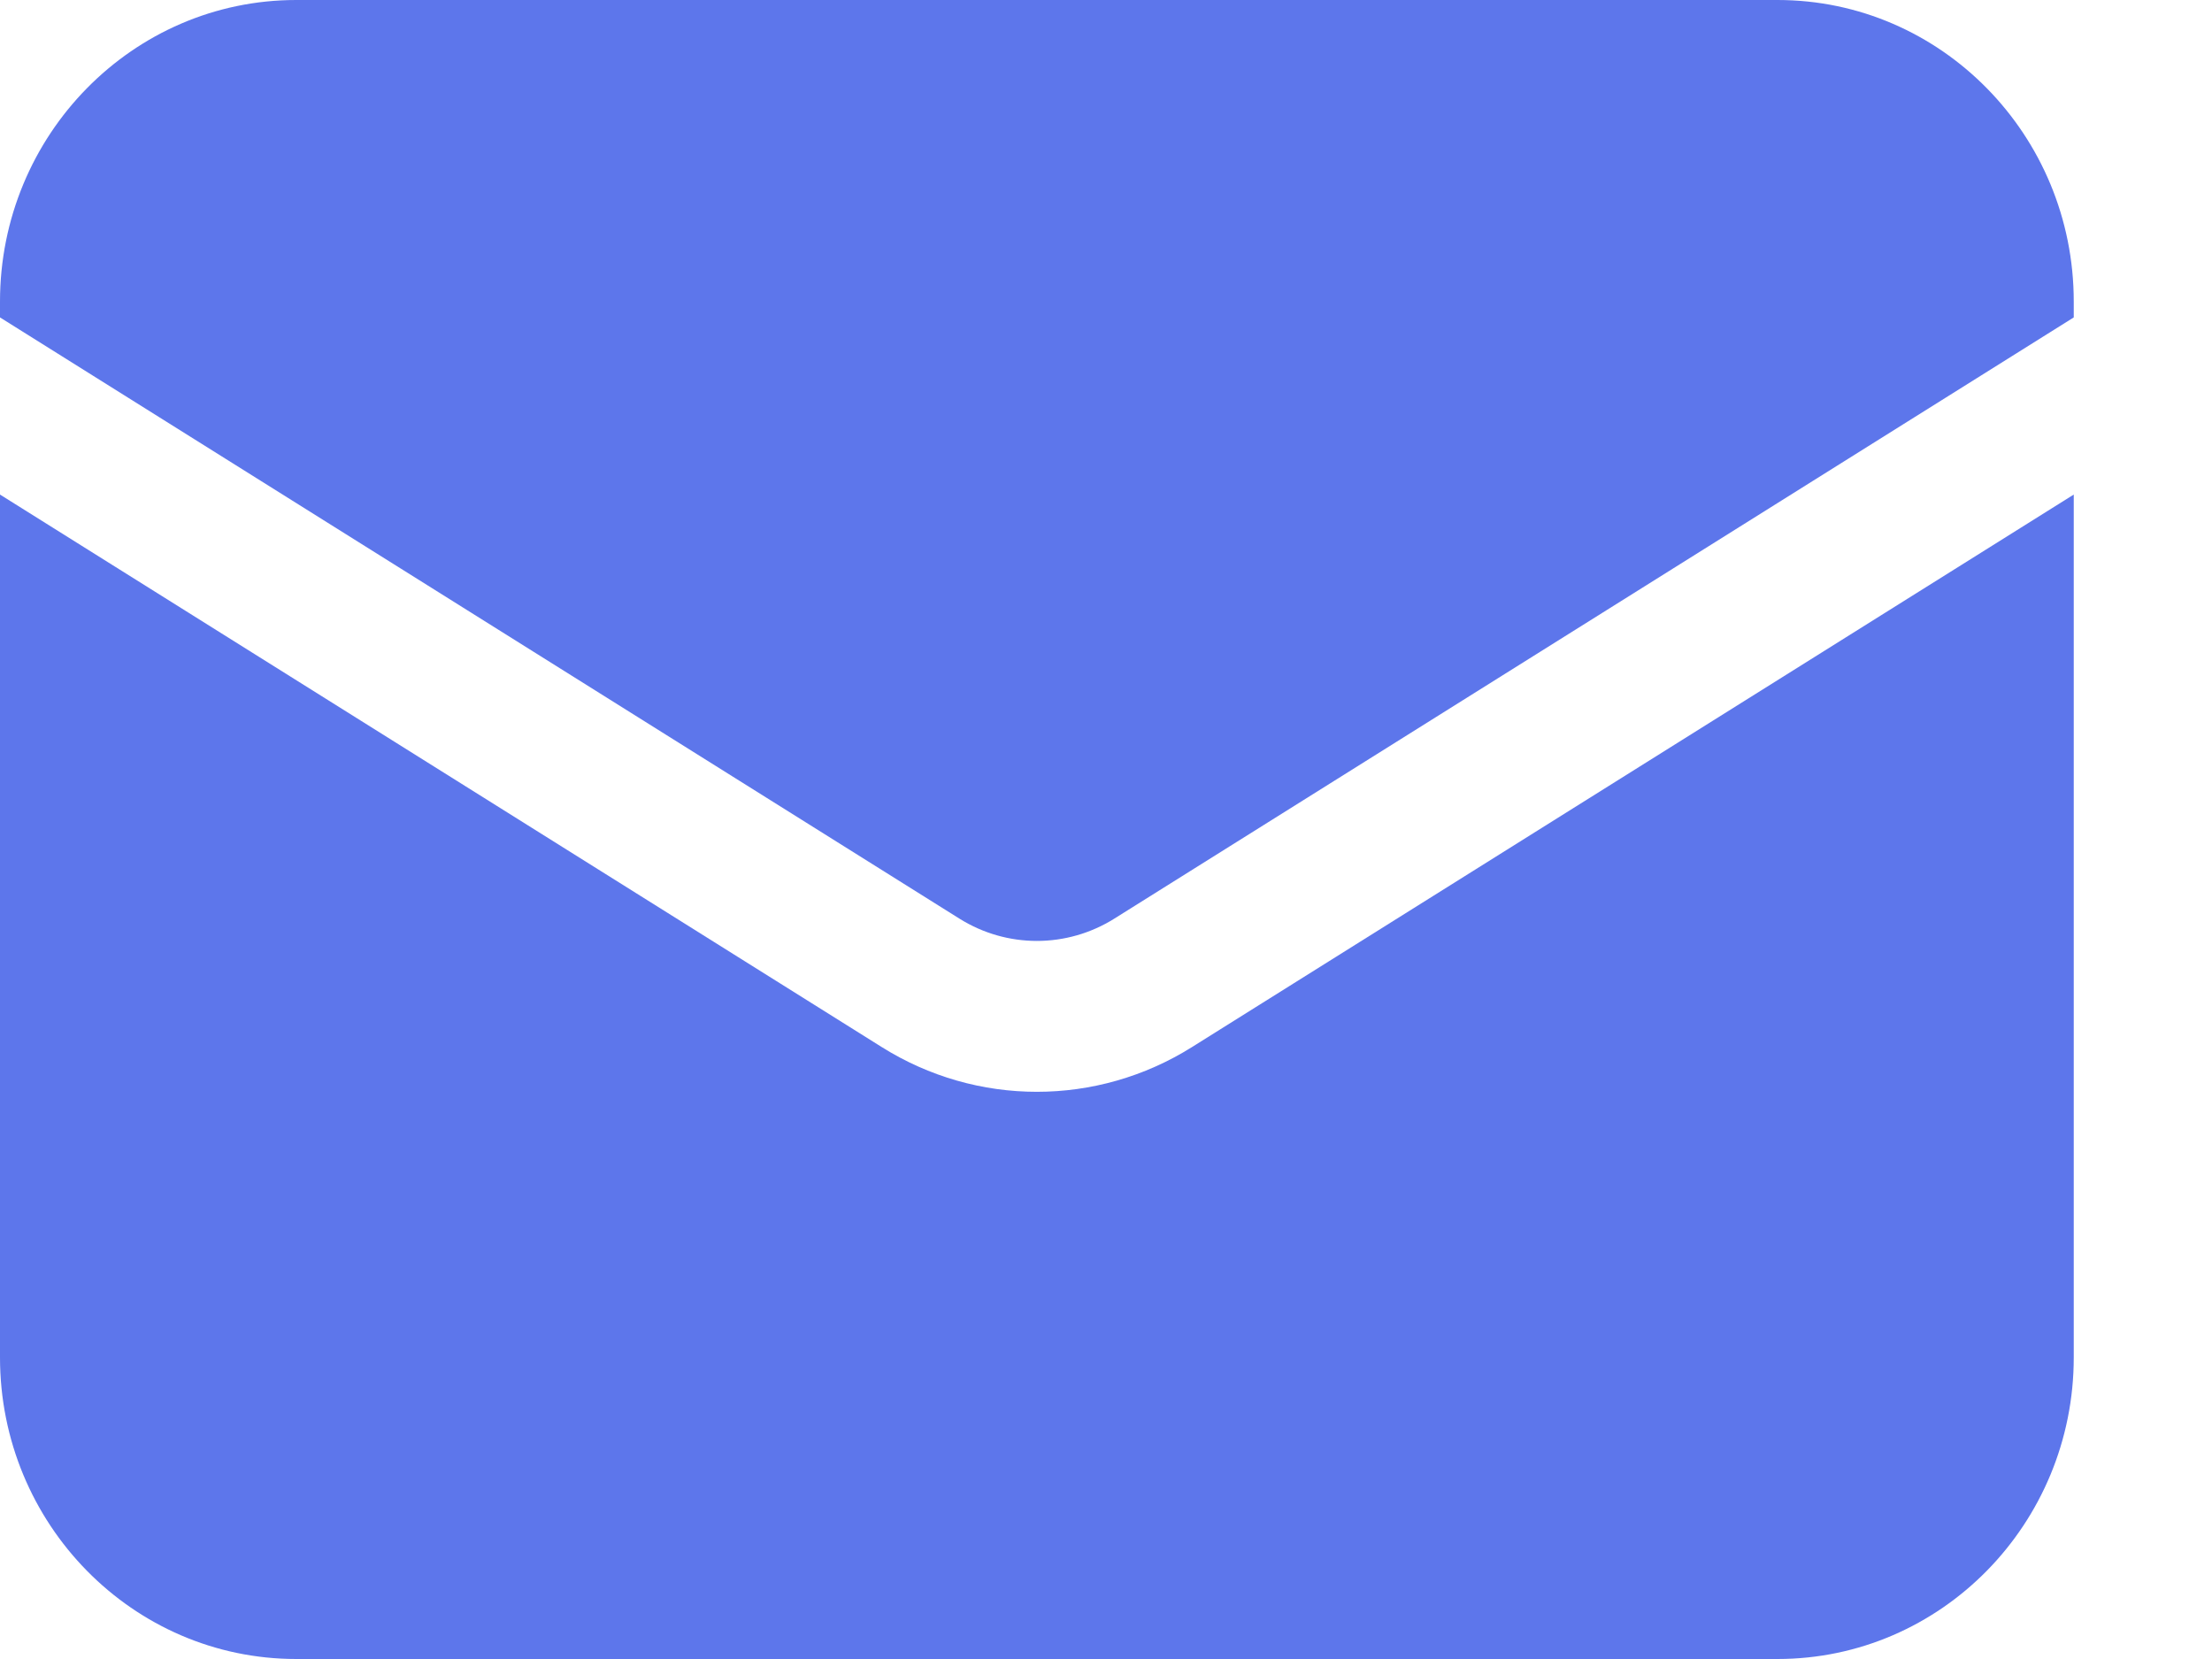 <svg width="12" height="9" viewBox="0 0 12 9" fill="none" xmlns="http://www.w3.org/2000/svg">
<path d="M0 2.683V7.364C0 8.267 0.72 9 1.607 9H9.643C10.53 9 11.25 8.267 11.25 7.364V2.683L6.467 5.68C5.951 6.004 5.299 6.004 4.783 5.68L0 2.683Z" fill="#5D76EB"/>
<path d="M11.25 1.722V1.636C11.25 0.733 10.53 0 9.643 0H1.607C0.72 0 0 0.733 0 1.636V1.722L5.204 4.983C5.462 5.145 5.788 5.145 6.046 4.983L11.25 1.722Z" fill="#5D76EB"/>
</svg>
